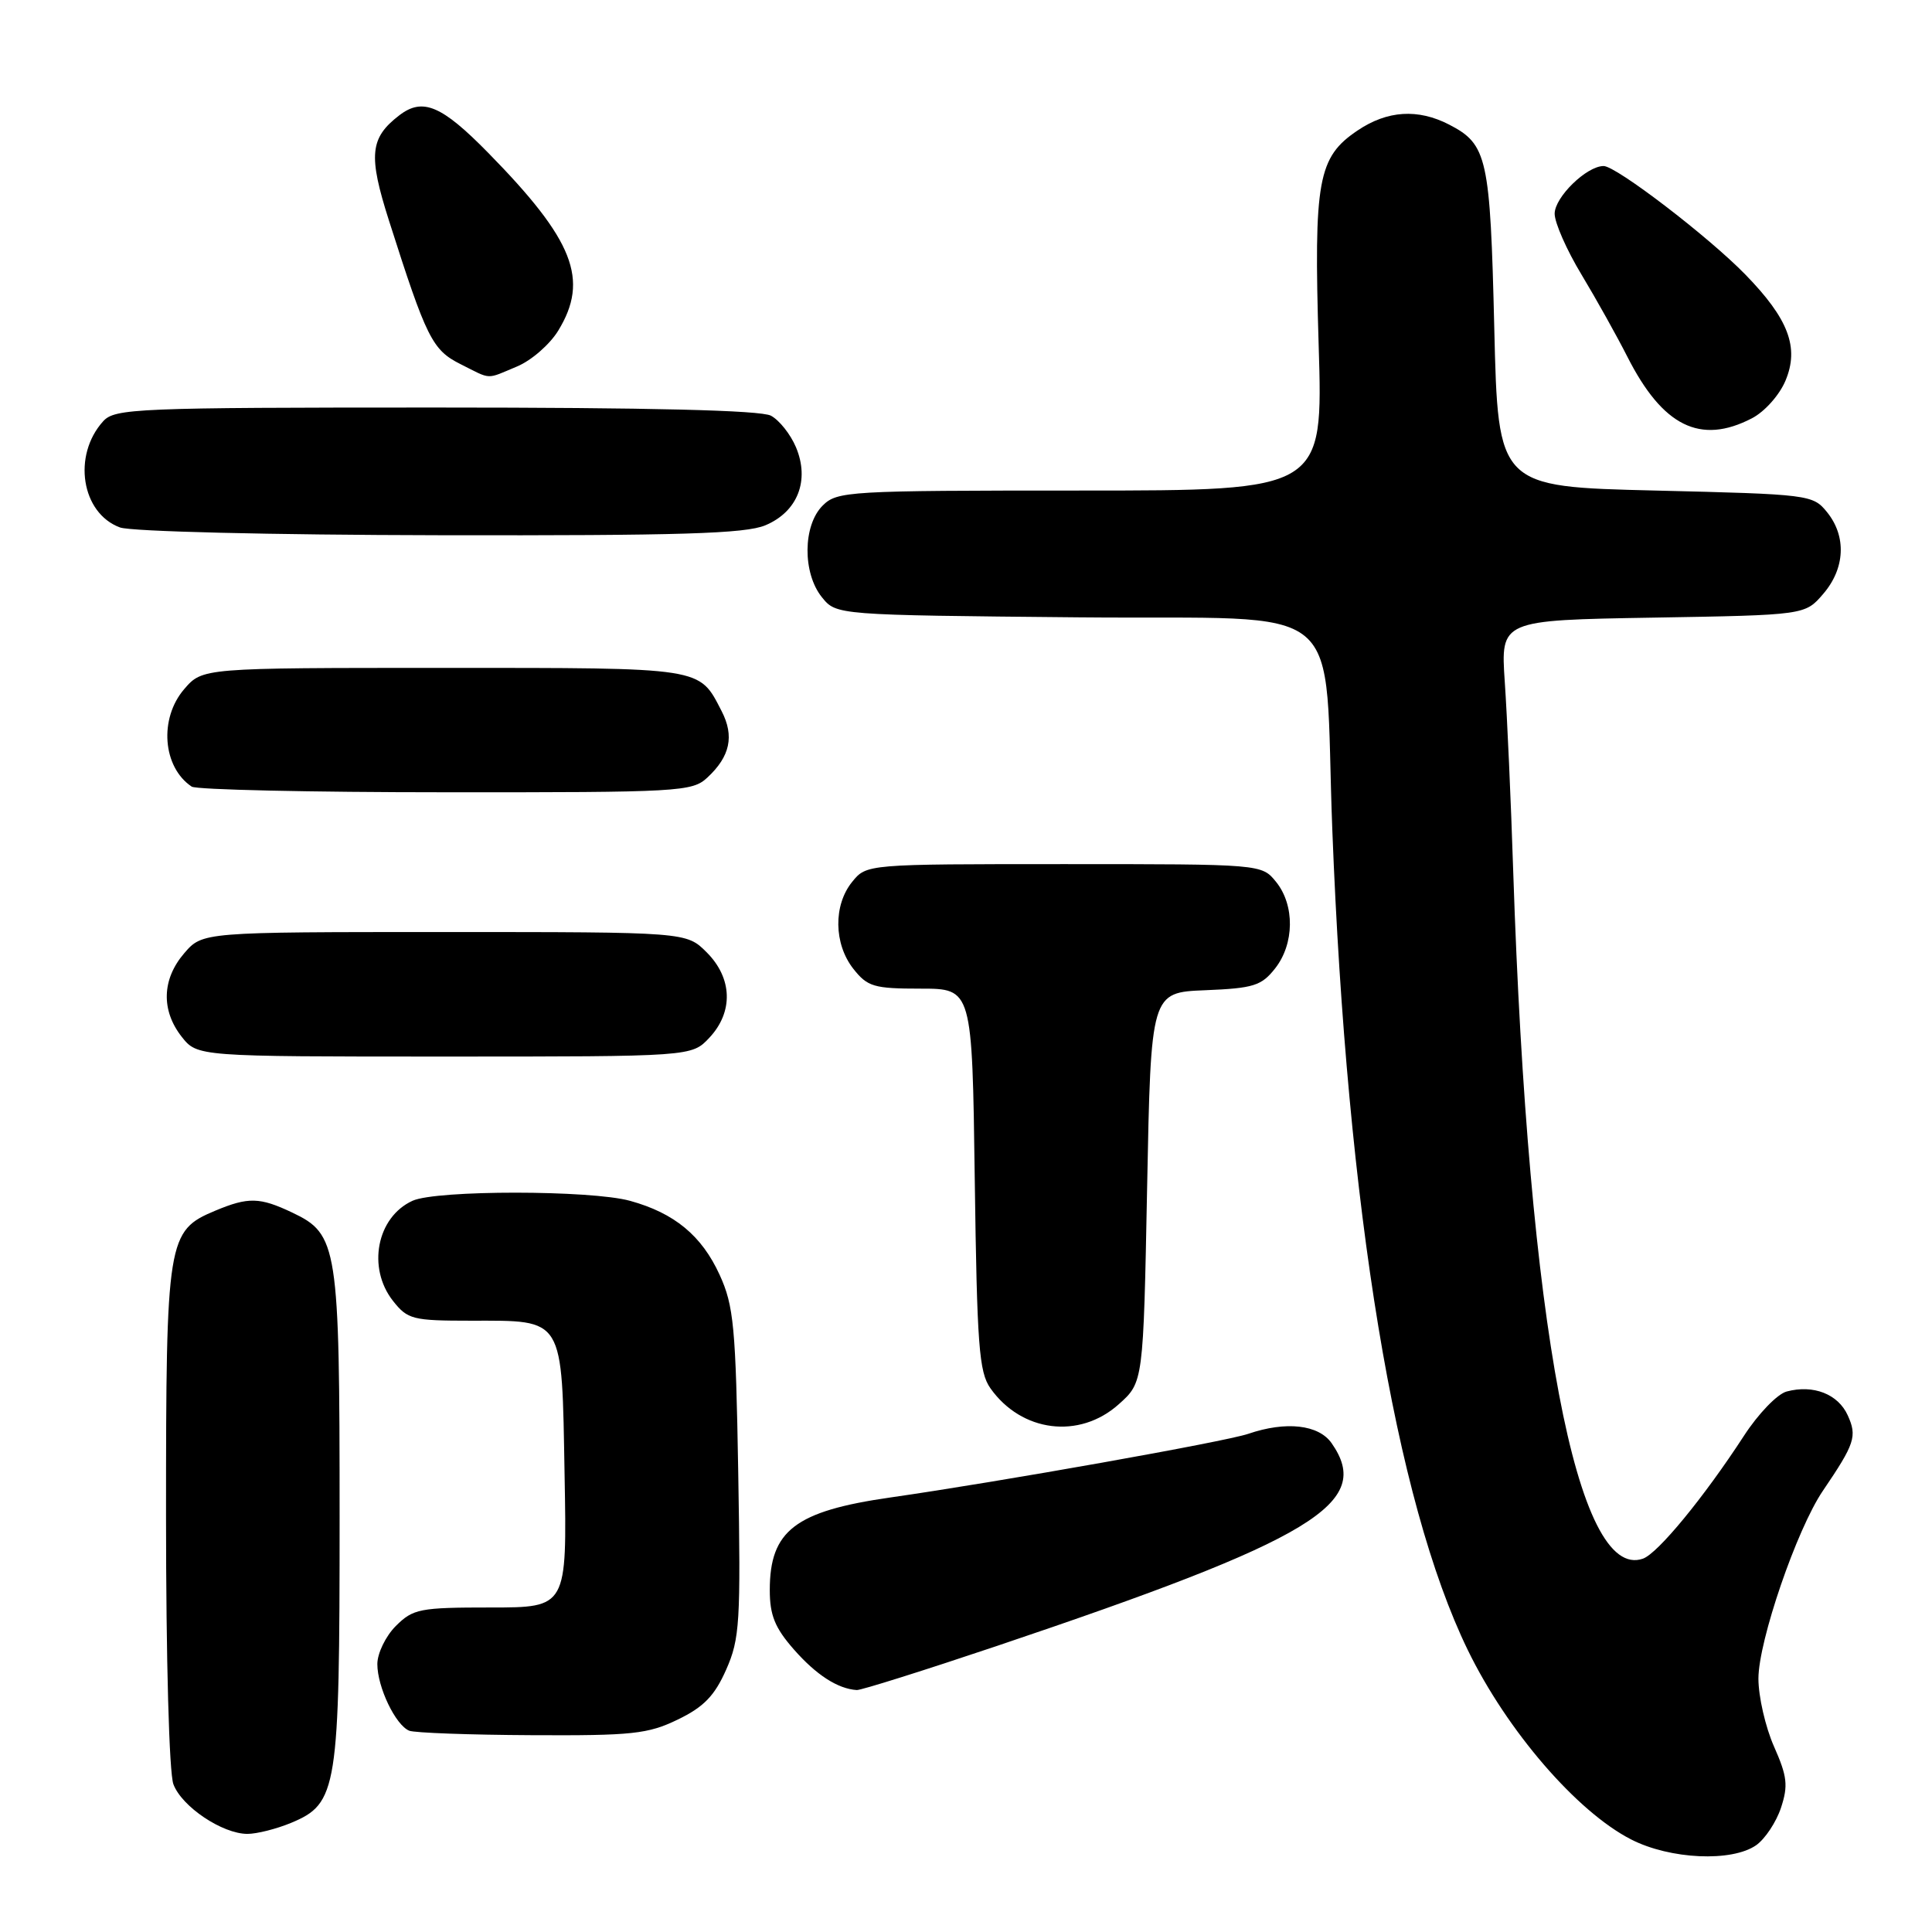 <?xml version="1.0" encoding="UTF-8" standalone="no"?>
<!DOCTYPE svg PUBLIC "-//W3C//DTD SVG 1.1//EN" "http://www.w3.org/Graphics/SVG/1.1/DTD/svg11.dtd" >
<svg xmlns="http://www.w3.org/2000/svg" xmlns:xlink="http://www.w3.org/1999/xlink" version="1.1" viewBox="0 0 256 256">
 <g >
 <path fill="currentColor"
d=" M 232.70 244.50 C 233.88 243.67 235.36 241.44 235.99 239.54 C 236.96 236.60 236.82 235.38 235.06 231.41 C 233.93 228.85 233.00 224.80 233.00 222.43 C 233.00 217.45 238.08 202.63 241.54 197.54 C 245.79 191.28 246.10 190.32 244.83 187.53 C 243.55 184.72 240.28 183.44 236.75 184.38 C 235.51 184.70 232.97 187.34 231.09 190.24 C 225.79 198.39 219.68 205.83 217.70 206.53 C 208.94 209.62 202.50 175.53 200.51 115.50 C 200.21 106.15 199.70 94.83 199.39 90.34 C 198.84 82.18 198.84 82.18 219.01 81.84 C 239.18 81.50 239.18 81.50 241.59 78.69 C 244.49 75.32 244.69 71.07 242.09 67.86 C 240.22 65.55 239.75 65.49 219.34 65.00 C 198.50 64.50 198.50 64.50 198.00 43.50 C 197.46 20.85 197.08 19.13 192.02 16.51 C 187.89 14.38 183.84 14.63 179.90 17.28 C 174.62 20.83 174.07 23.85 174.73 45.75 C 175.32 65.00 175.32 65.00 143.16 65.00 C 112.33 65.00 110.92 65.08 109.00 67.00 C 106.37 69.63 106.33 75.95 108.91 79.14 C 110.82 81.50 110.82 81.50 142.84 81.80 C 179.37 82.15 175.33 78.76 176.54 110.00 C 178.49 160.31 184.86 198.84 194.49 218.64 C 199.69 229.33 208.94 240.06 216.14 243.74 C 221.30 246.38 229.48 246.75 232.70 244.50 Z  M 38.57 241.54 C 44.72 238.97 45.00 237.20 45.00 201.00 C 45.00 165.07 44.76 163.54 38.72 160.67 C 34.42 158.63 32.91 158.59 28.53 160.42 C 22.17 163.08 22.00 164.13 22.00 200.89 C 22.00 219.89 22.41 234.96 22.98 236.43 C 24.10 239.40 29.46 242.99 32.78 243.00 C 34.04 243.00 36.64 242.34 38.57 241.54 Z  M 89.81 227.85 C 93.25 226.19 94.69 224.70 96.22 221.24 C 98.03 217.15 98.16 214.98 97.82 195.14 C 97.49 175.76 97.23 173.02 95.35 168.91 C 92.98 163.73 89.37 160.74 83.50 159.12 C 78.31 157.68 57.81 157.67 54.66 159.11 C 49.93 161.27 48.62 167.98 52.07 172.37 C 54.01 174.83 54.67 175.00 62.38 175.00 C 74.84 175.00 74.44 174.34 74.81 195.42 C 75.13 213.00 75.13 213.00 65.02 213.00 C 55.62 213.00 54.74 213.17 52.45 215.45 C 51.10 216.80 50.00 219.08 50.00 220.50 C 50.00 223.56 52.42 228.60 54.23 229.33 C 54.93 229.61 62.22 229.88 70.43 229.92 C 83.76 229.99 85.85 229.77 89.81 227.85 Z  M 132.03 218.12 C 174.16 203.93 182.01 199.18 176.44 191.22 C 174.72 188.77 170.40 188.28 165.40 189.99 C 162.35 191.03 132.46 196.35 118.00 198.42 C 105.37 200.23 102.00 202.81 102.00 210.69 C 102.00 214.03 102.68 215.70 105.20 218.57 C 108.16 221.94 111.01 223.78 113.53 223.94 C 114.10 223.97 122.42 221.35 132.03 218.12 Z  M 148.23 186.08 C 151.50 183.17 151.50 183.17 152.00 157.33 C 152.50 131.50 152.50 131.50 159.71 131.21 C 166.10 130.95 167.15 130.62 168.96 128.32 C 171.52 125.07 171.58 119.94 169.09 116.86 C 167.18 114.50 167.18 114.50 141.00 114.50 C 114.82 114.50 114.82 114.50 112.91 116.86 C 110.41 119.95 110.48 125.07 113.07 128.37 C 114.95 130.75 115.79 131.00 121.98 131.00 C 128.82 131.00 128.82 131.00 129.16 156.25 C 129.46 178.29 129.72 181.81 131.24 183.96 C 135.36 189.78 143.02 190.74 148.23 186.08 Z  M 93.99 137.51 C 97.20 134.09 97.06 129.61 93.64 126.19 C 90.95 123.50 90.95 123.50 58.89 123.50 C 26.83 123.50 26.83 123.50 24.41 126.31 C 21.45 129.75 21.33 133.87 24.07 137.37 C 26.15 140.00 26.15 140.00 58.90 140.00 C 91.65 140.00 91.65 140.00 93.99 137.51 Z  M 93.73 103.03 C 96.75 100.23 97.32 97.53 95.62 94.23 C 92.59 88.37 93.45 88.50 58.76 88.50 C 26.83 88.50 26.83 88.50 24.41 91.31 C 21.05 95.21 21.55 101.66 25.40 104.23 C 26.00 104.64 41.15 104.98 59.06 104.98 C 90.07 105.00 91.72 104.91 93.73 103.03 Z  M 101.40 69.61 C 105.69 67.82 107.32 63.66 105.47 59.26 C 104.75 57.55 103.26 55.67 102.15 55.08 C 100.80 54.36 86.15 54.00 57.72 54.00 C 18.02 54.00 15.21 54.12 13.67 55.82 C 9.57 60.35 10.78 68.01 15.90 69.89 C 17.37 70.43 35.74 70.88 58.28 70.92 C 90.15 70.98 98.73 70.72 101.40 69.61 Z  M 232.13 55.43 C 233.82 54.56 235.79 52.35 236.59 50.43 C 238.43 46.04 236.99 42.25 231.27 36.38 C 226.36 31.34 214.15 22.00 212.49 22.00 C 210.23 22.00 206.00 26.13 206.00 28.32 C 206.00 29.52 207.60 33.15 209.56 36.39 C 211.51 39.63 214.24 44.52 215.63 47.26 C 220.31 56.49 225.30 58.97 232.13 55.43 Z  M 68.51 48.56 C 70.41 47.77 72.86 45.63 73.97 43.81 C 78.10 37.05 76.04 31.82 64.69 20.25 C 58.52 13.96 56.01 12.90 52.91 15.28 C 49.00 18.28 48.78 20.58 51.55 29.26 C 56.52 44.85 57.28 46.37 61.02 48.25 C 65.19 50.34 64.33 50.31 68.51 48.56 Z "/>
</g>
</svg>